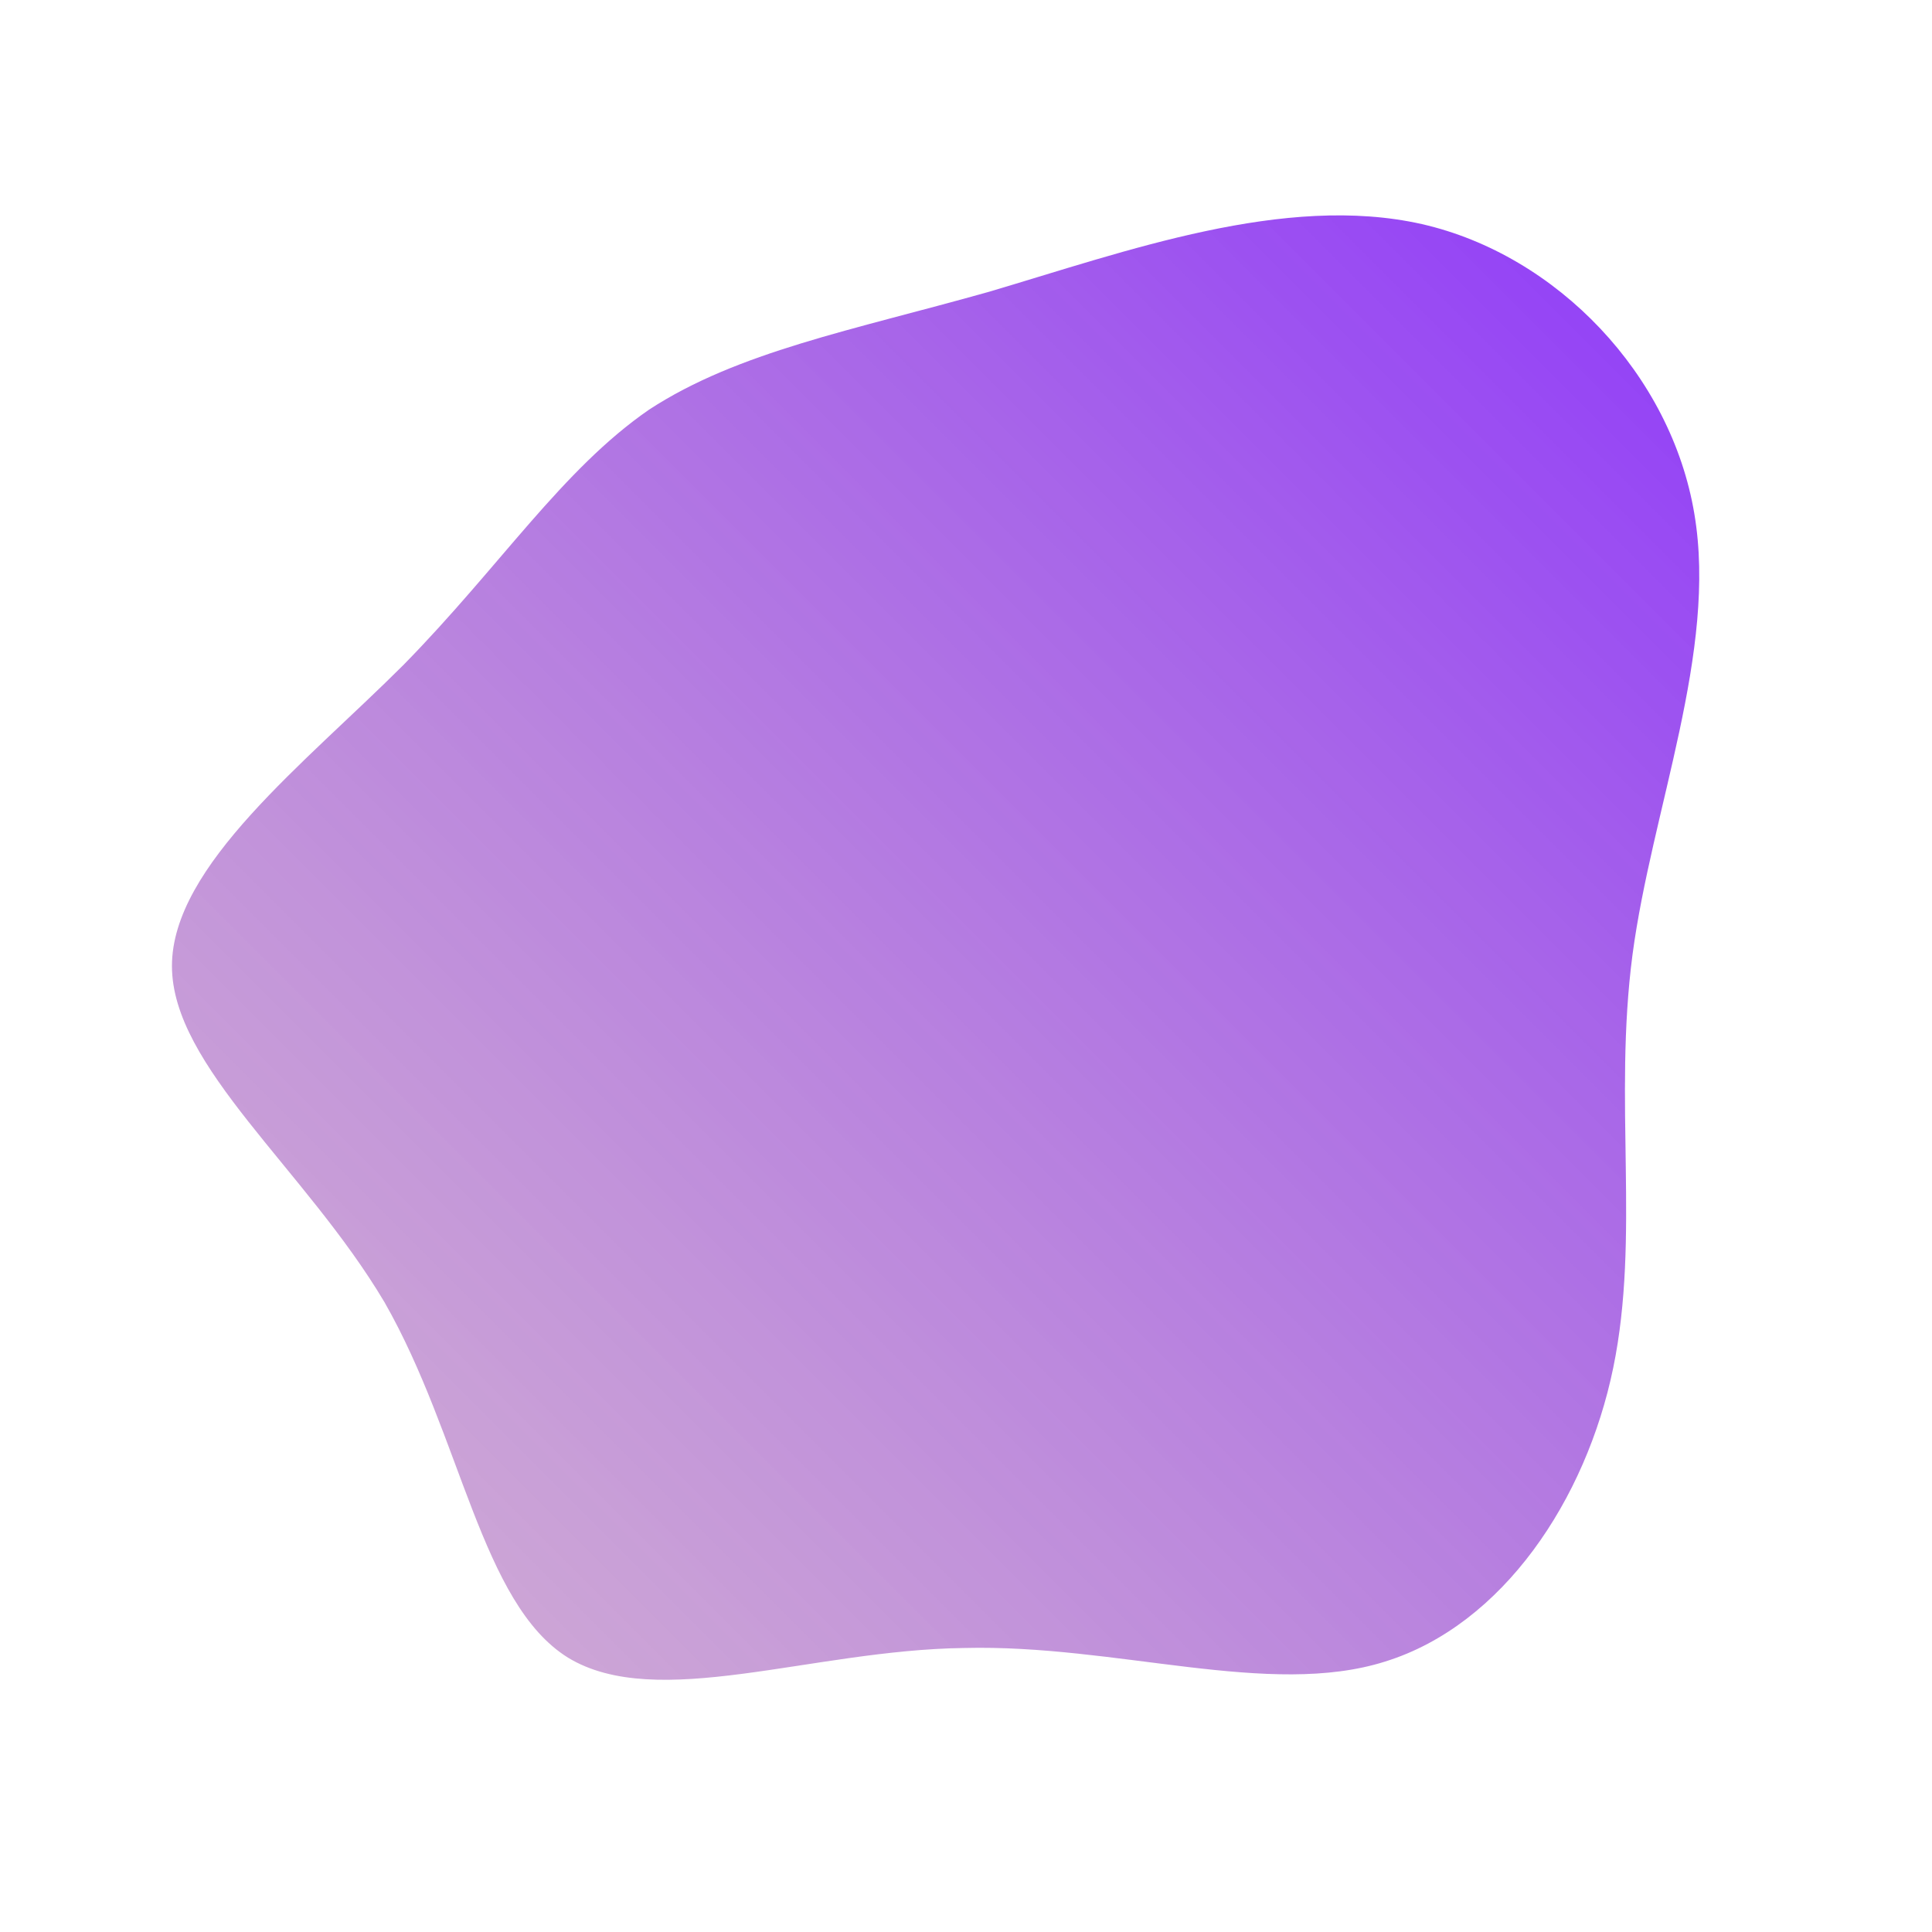 <!--?xml version="1.0" standalone="no"?-->
              <svg id="sw-js-blob-svg" viewBox="0 0 100 100" xmlns="http://www.w3.org/2000/svg" version="1.1">
                    <defs> 
                        <linearGradient id="sw-gradient" x1="0" x2="1" y1="1" y2="0">
                            <stop id="stop1" stop-color="rgba(174.245, 112.208, 173.282, 0.53)" offset="0%"></stop>
                            <stop id="stop2" stop-color="rgba(127.725, 31, 251, 0.89)" offset="100%"></stop>
                        </linearGradient>
                    </defs>
                <path fill="url(#sw-gradient)" d="M23.6,-38.4C30.6,-36.8,36.5,-30.6,37.7,-23.4C38.9,-16.3,35.5,-8.1,34.5,-0.6C33.5,7,34.9,14,33.5,20.8C32.1,27.6,27.8,34.1,21.7,36C15.7,37.9,7.8,35.1,-0.1,35.3C-8,35.4,-16,38.6,-20.6,35.8C-25.1,33,-26.1,24.4,-30.1,17.4C-34.2,10.5,-41.1,5.2,-41.1,0C-41.1,-5.2,-34.2,-10.5,-29.1,-15.6C-24.1,-20.7,-20.9,-25.7,-16.4,-28.8C-11.8,-31.8,-5.9,-32.9,1.2,-34.9C8.3,-37,16.5,-40,23.6,-38.4Z" width="100%" height="100%" transform="translate(50 50)" stroke-width="0" style="transition: all 0.3s ease 0s;" stroke="url(#sw-gradient)"></path>
              </svg>